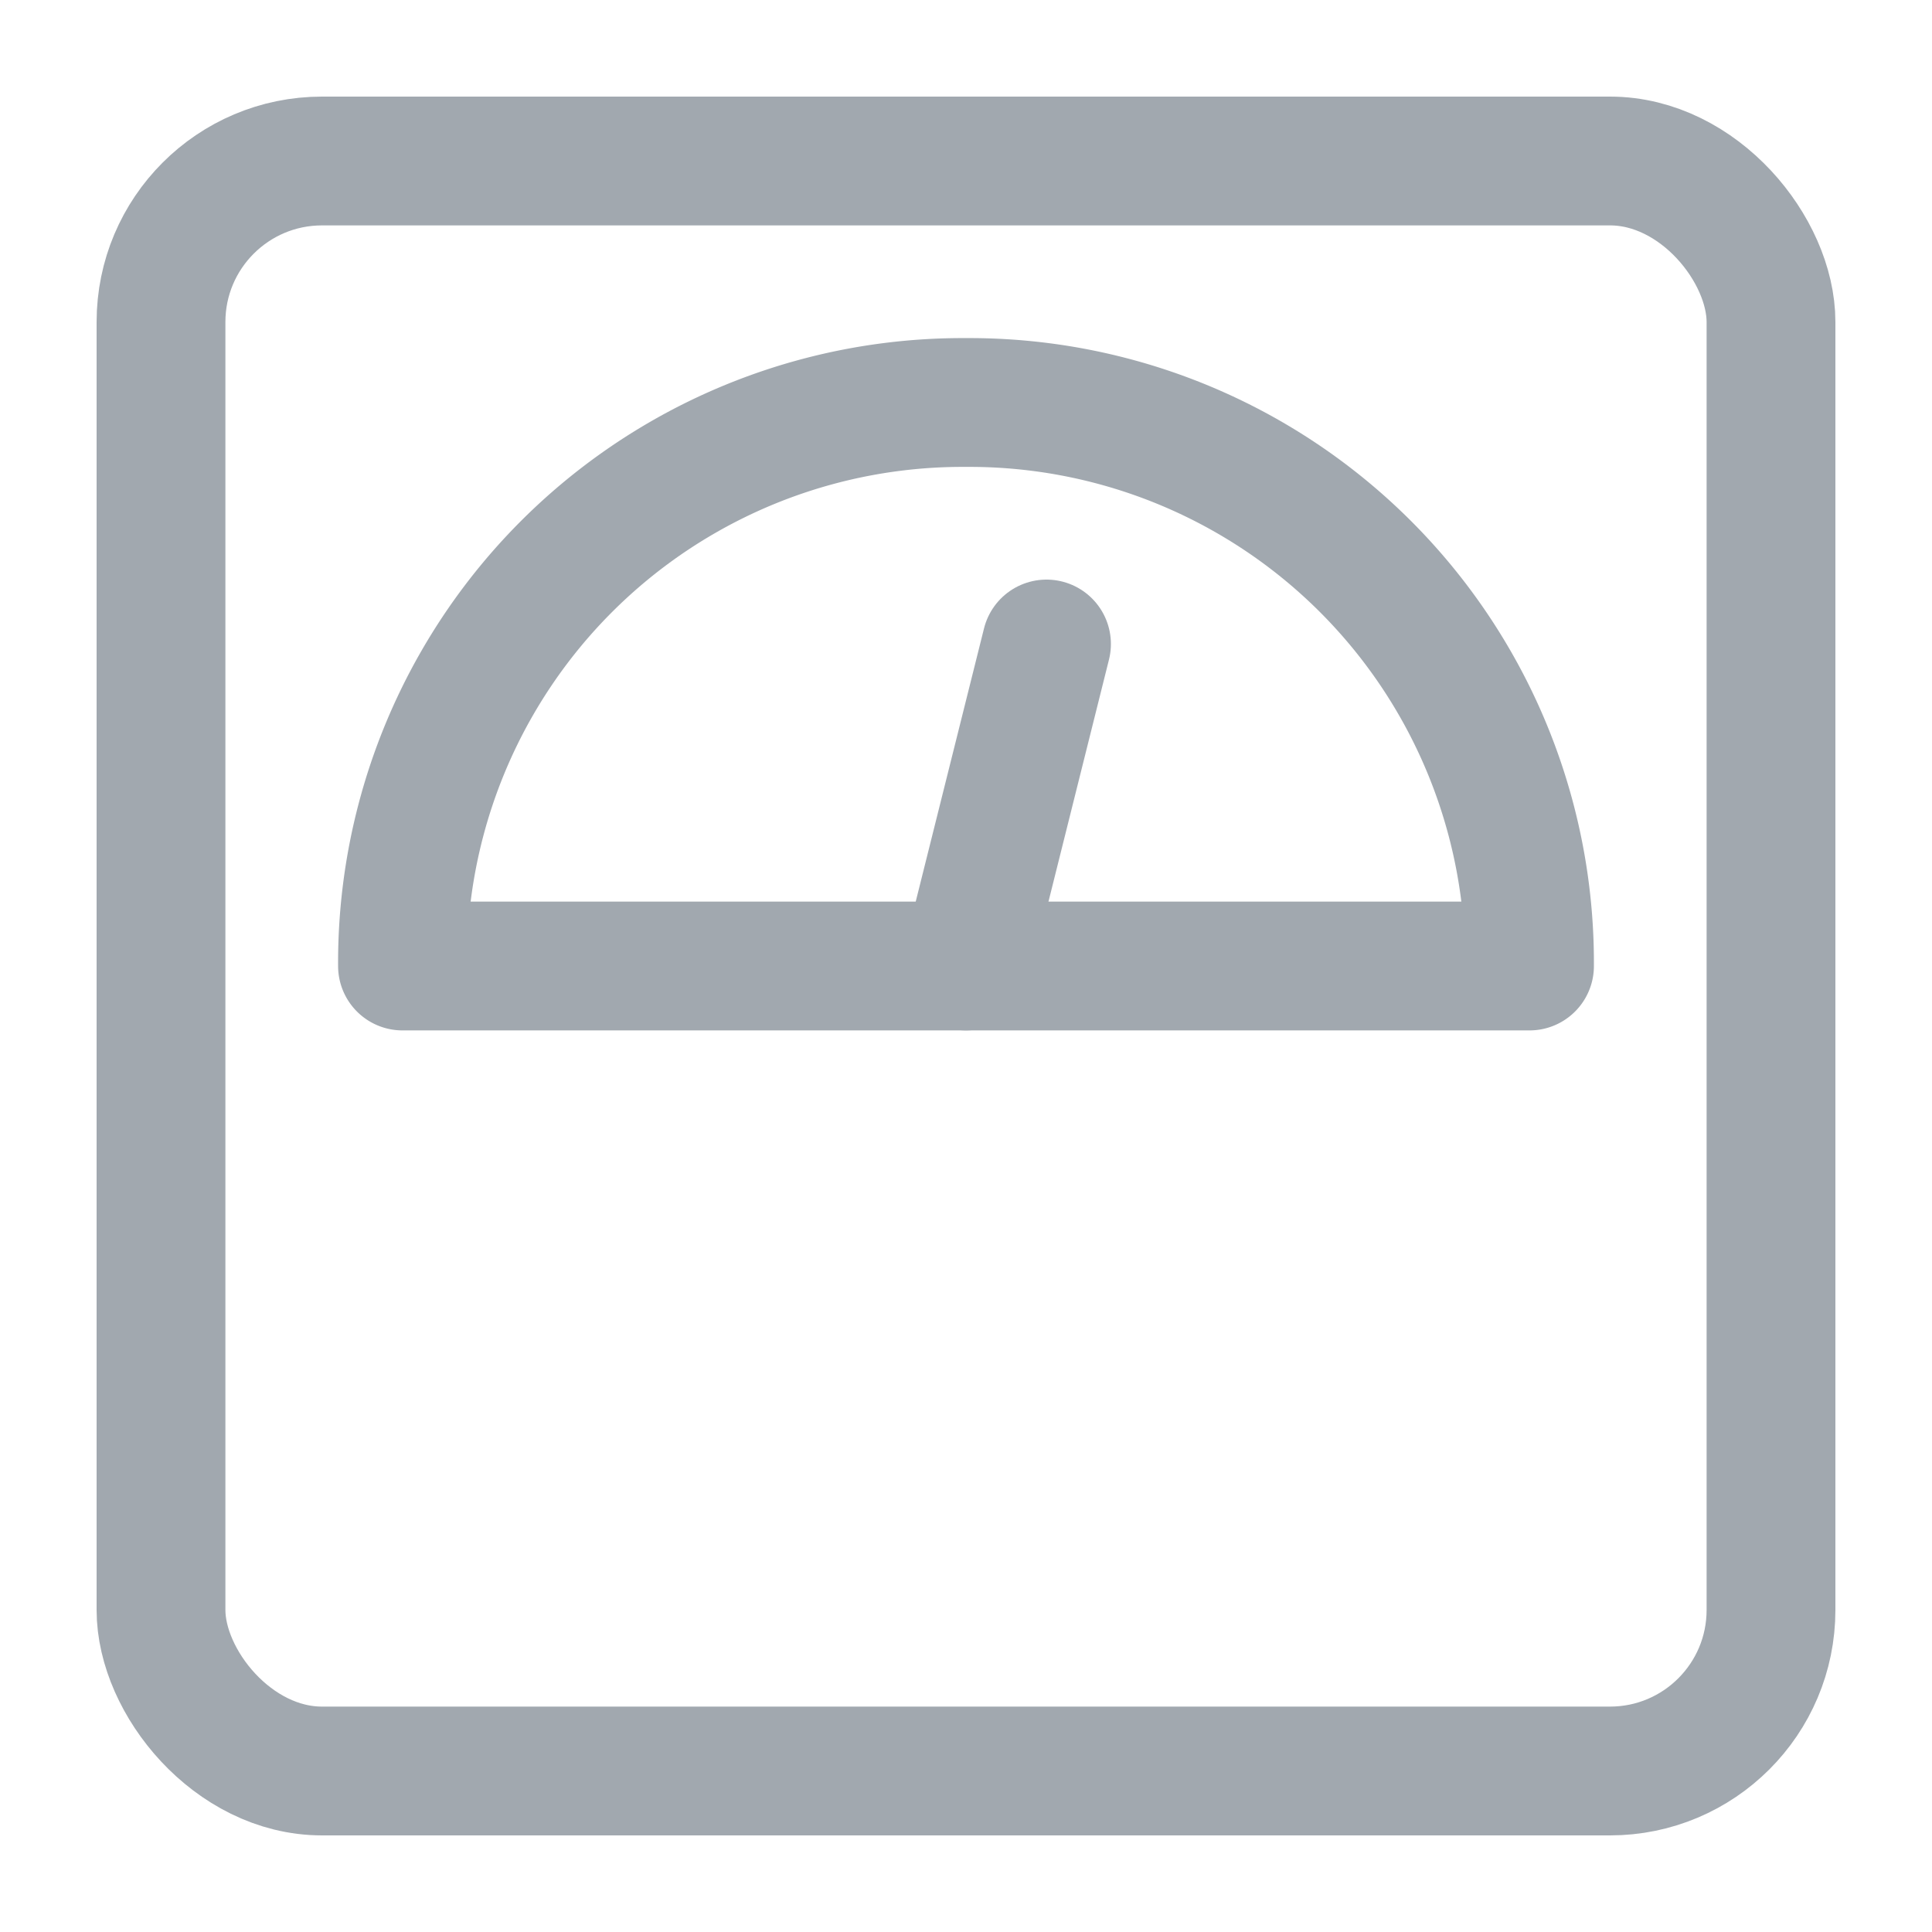 <svg xmlns="http://www.w3.org/2000/svg" viewBox="0 0 24 24" style="color:#A1A8AF;">
  <g stroke-width="1.6" stroke-linecap="round" fill="none" stroke="currentColor" stroke-linejoin="round">
    <rect x="2" y="2" width="20" height="20" rx="2" ry="2"></rect>
    <line data-cap="butt" x1="12" y1="12" x2="13" y2="8"></line>
    <path d="M12,5a6.957,6.957,0,0,0-7,7H19A6.957,6.957,0,0,0,12,5Z"></path>
  </g>
</svg>
